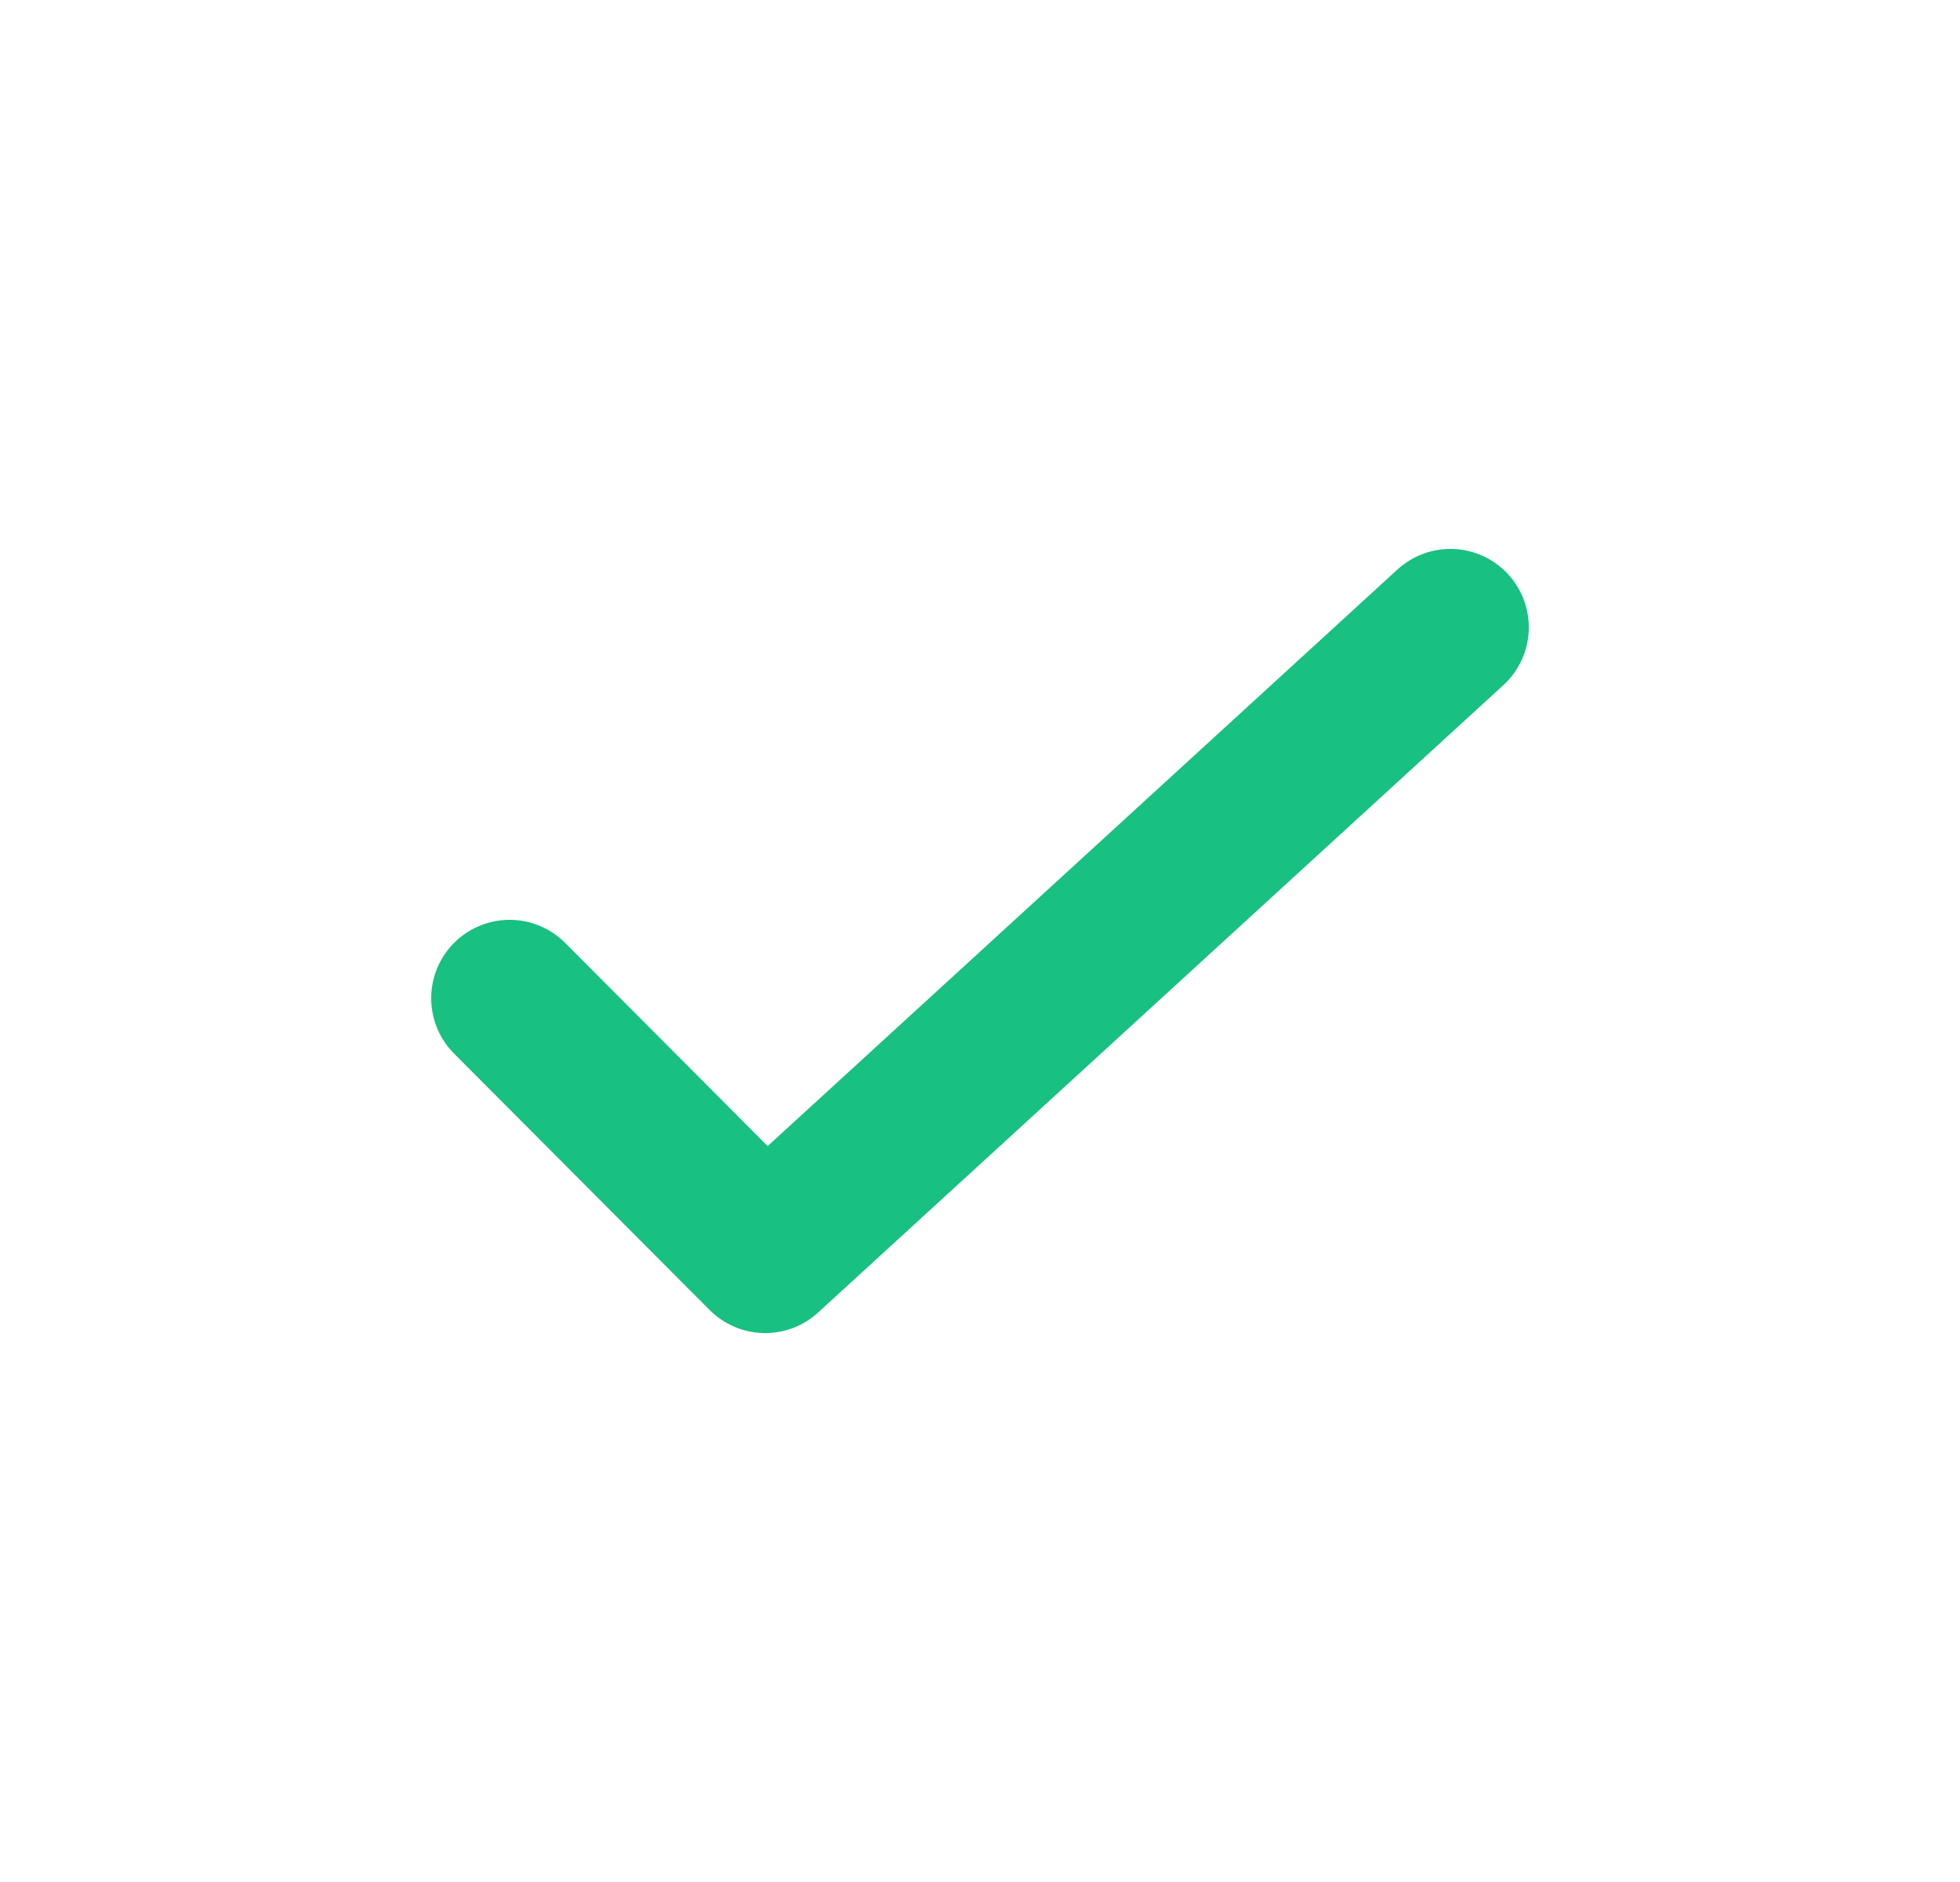 <svg width="25" height="24" viewBox="0 0 25 24" fill="none" xmlns="http://www.w3.org/2000/svg">
<path d="M18.5 8L9.76 16L6.5 12.73" stroke="#18C081" stroke-width="2" stroke-linecap="round" stroke-linejoin="round"/>
</svg>
